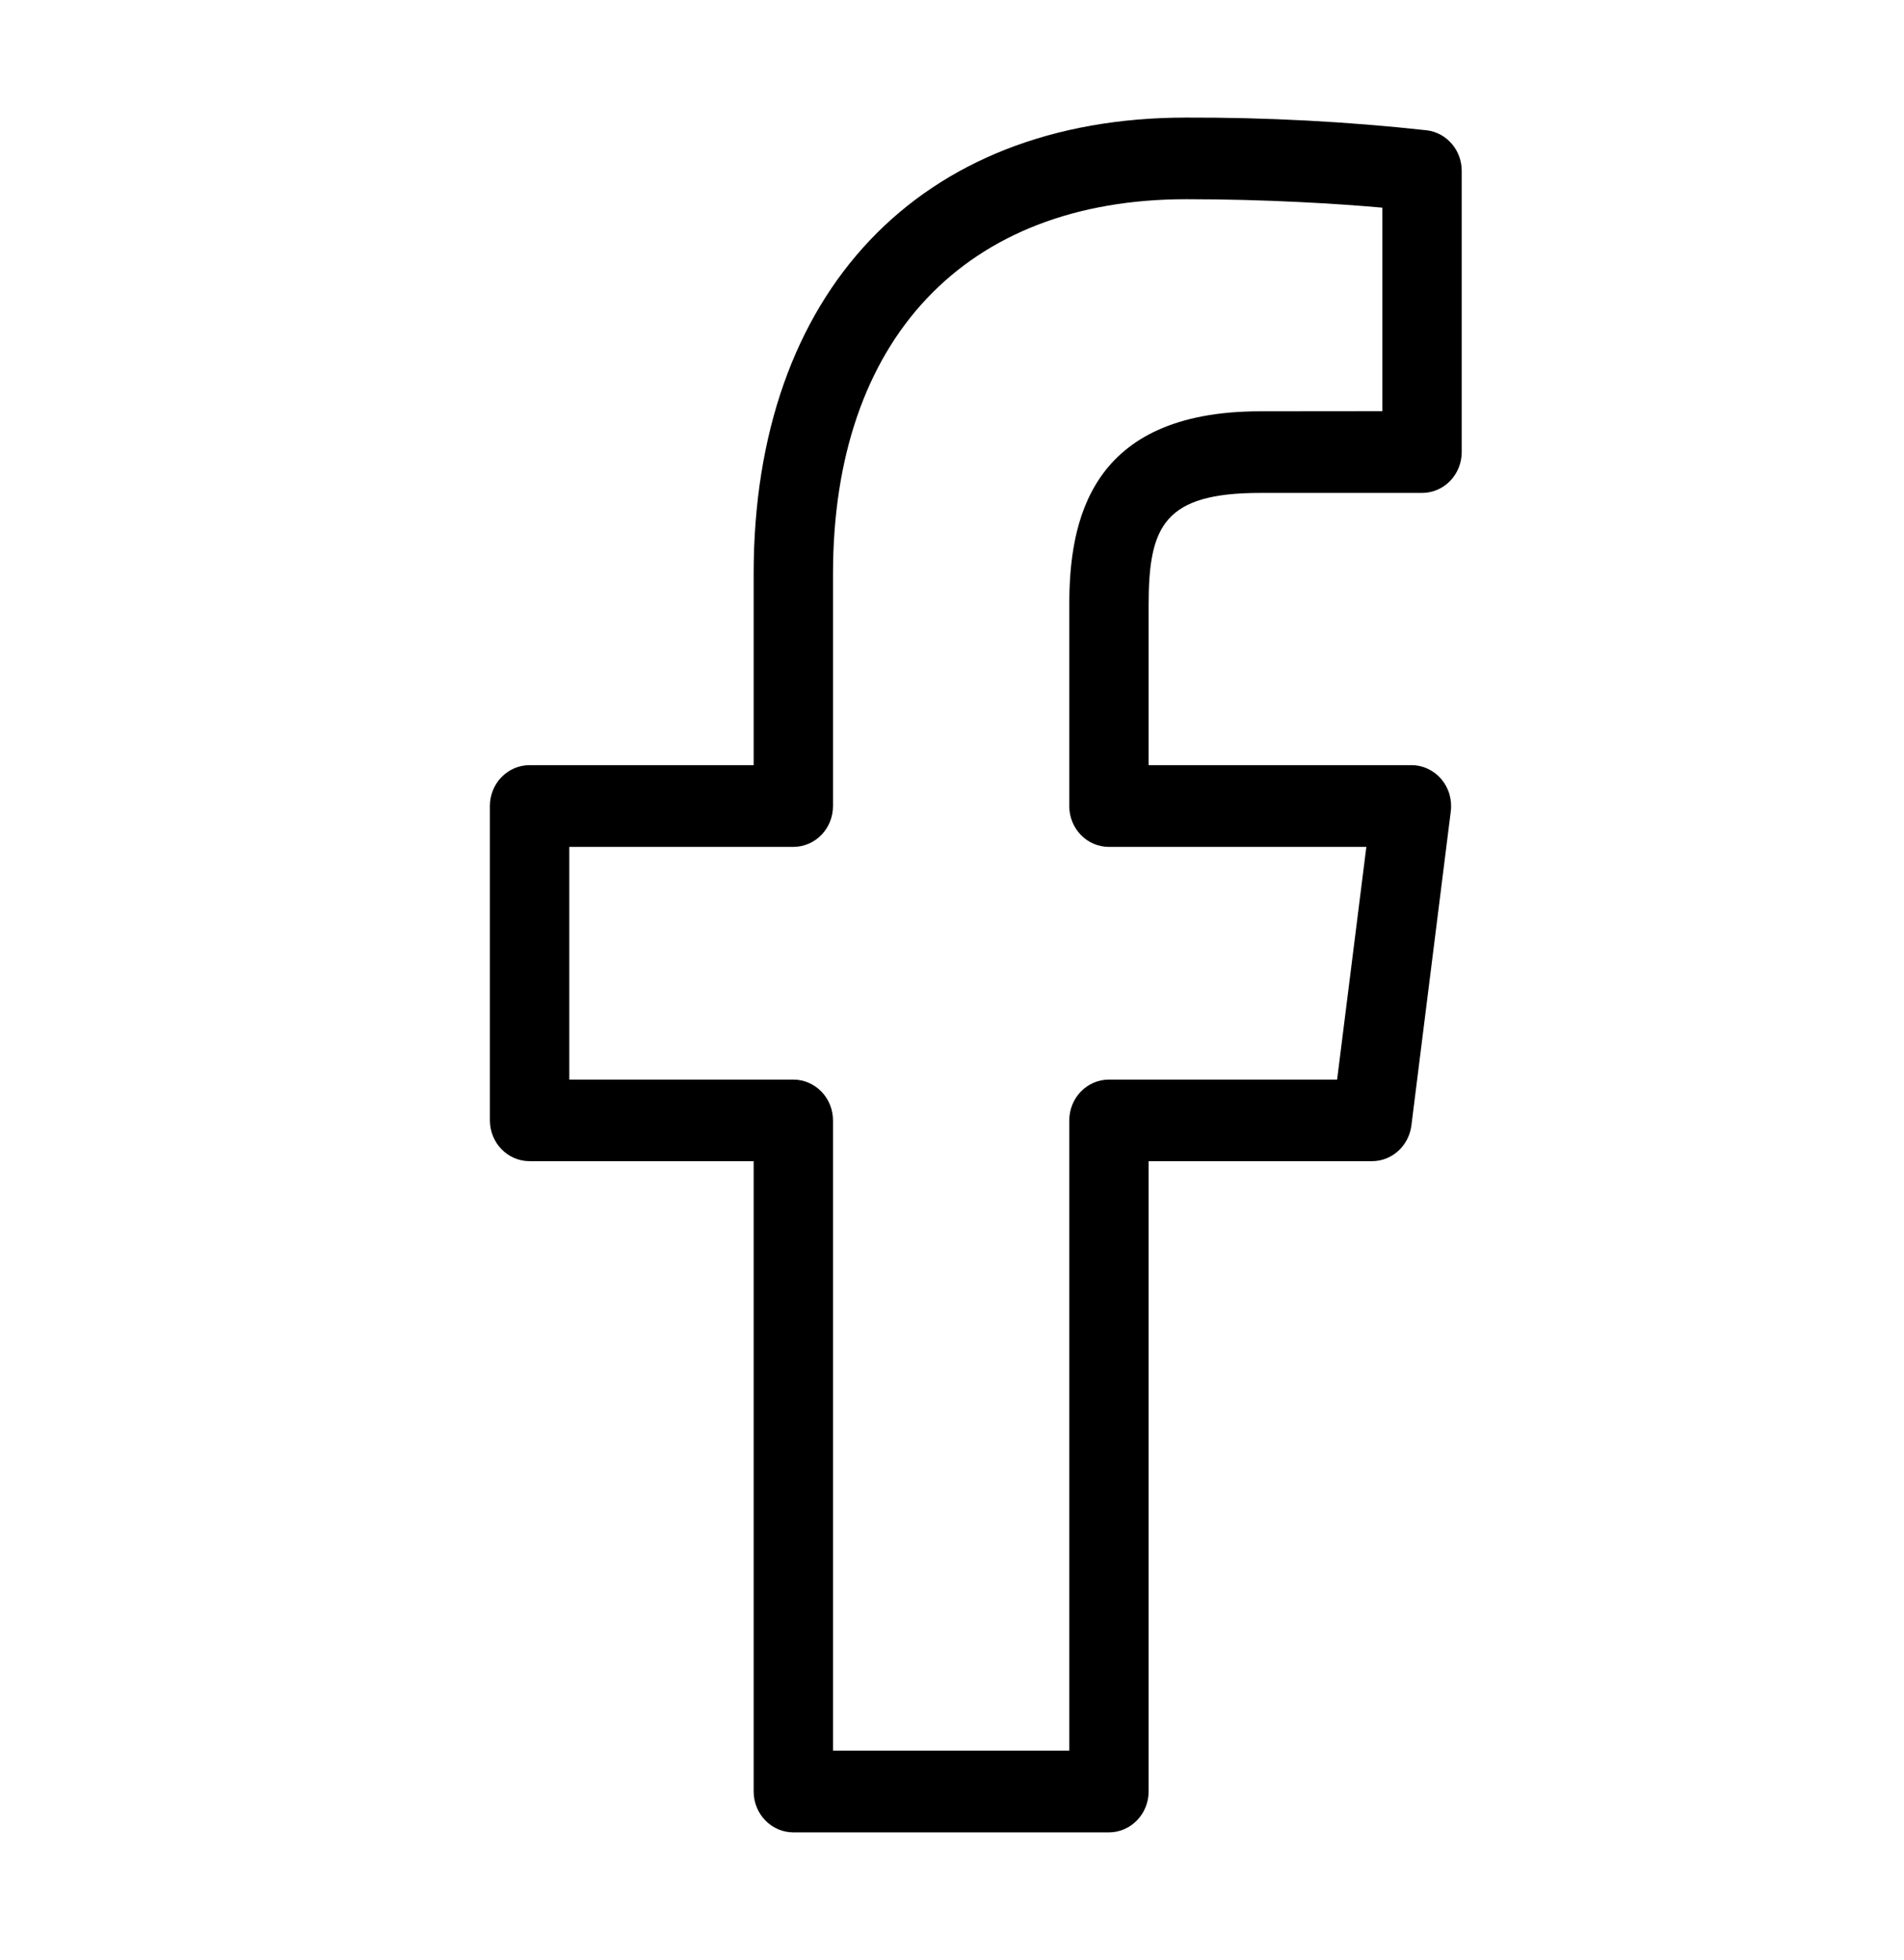 <svg width="34" height="35" viewBox="0 0 34 35" fill="none" xmlns="http://www.w3.org/2000/svg">
<path d="M25.486 2.328C24.057 2.171 22.62 2.096 21.183 2.1C16.419 2.1 13.458 5.224 13.458 10.252V13.666H9.456C9.268 13.666 9.088 13.743 8.955 13.88C8.823 14.016 8.748 14.202 8.748 14.395V20.01C8.748 20.203 8.823 20.389 8.955 20.525C9.088 20.662 9.268 20.739 9.456 20.739H13.458V31.997C13.458 32.191 13.533 32.376 13.666 32.513C13.799 32.65 13.979 32.727 14.167 32.727H19.802C19.99 32.727 20.17 32.65 20.303 32.513C20.436 32.376 20.511 32.191 20.511 31.997V20.739H24.5C24.672 20.739 24.838 20.675 24.967 20.558C25.096 20.441 25.18 20.28 25.203 20.105L25.907 14.49C25.92 14.387 25.911 14.283 25.882 14.183C25.853 14.084 25.803 13.992 25.737 13.914C25.67 13.836 25.588 13.774 25.496 13.731C25.404 13.688 25.305 13.666 25.204 13.666H20.511V10.809C20.511 9.395 20.787 8.804 22.505 8.804H25.394C25.582 8.804 25.762 8.727 25.895 8.59C26.027 8.454 26.102 8.268 26.102 8.075V3.051C26.102 2.874 26.04 2.703 25.926 2.57C25.813 2.437 25.656 2.351 25.486 2.328ZM24.685 7.344L22.504 7.346C19.448 7.346 19.094 9.323 19.094 10.809V14.397C19.094 14.59 19.168 14.775 19.301 14.912C19.433 15.049 19.613 15.126 19.801 15.126H24.399L23.877 19.282H19.802C19.614 19.282 19.434 19.359 19.301 19.496C19.169 19.632 19.094 19.818 19.094 20.011V31.267H14.875V20.011C14.875 19.818 14.8 19.632 14.668 19.496C14.535 19.359 14.354 19.282 14.167 19.282H10.166V15.126H14.167C14.354 15.126 14.535 15.049 14.668 14.912C14.8 14.776 14.875 14.59 14.875 14.397V10.252C14.875 6.061 17.234 3.558 21.183 3.558C22.613 3.558 23.903 3.639 24.685 3.709V7.344Z" fill="black"/>
</svg>
